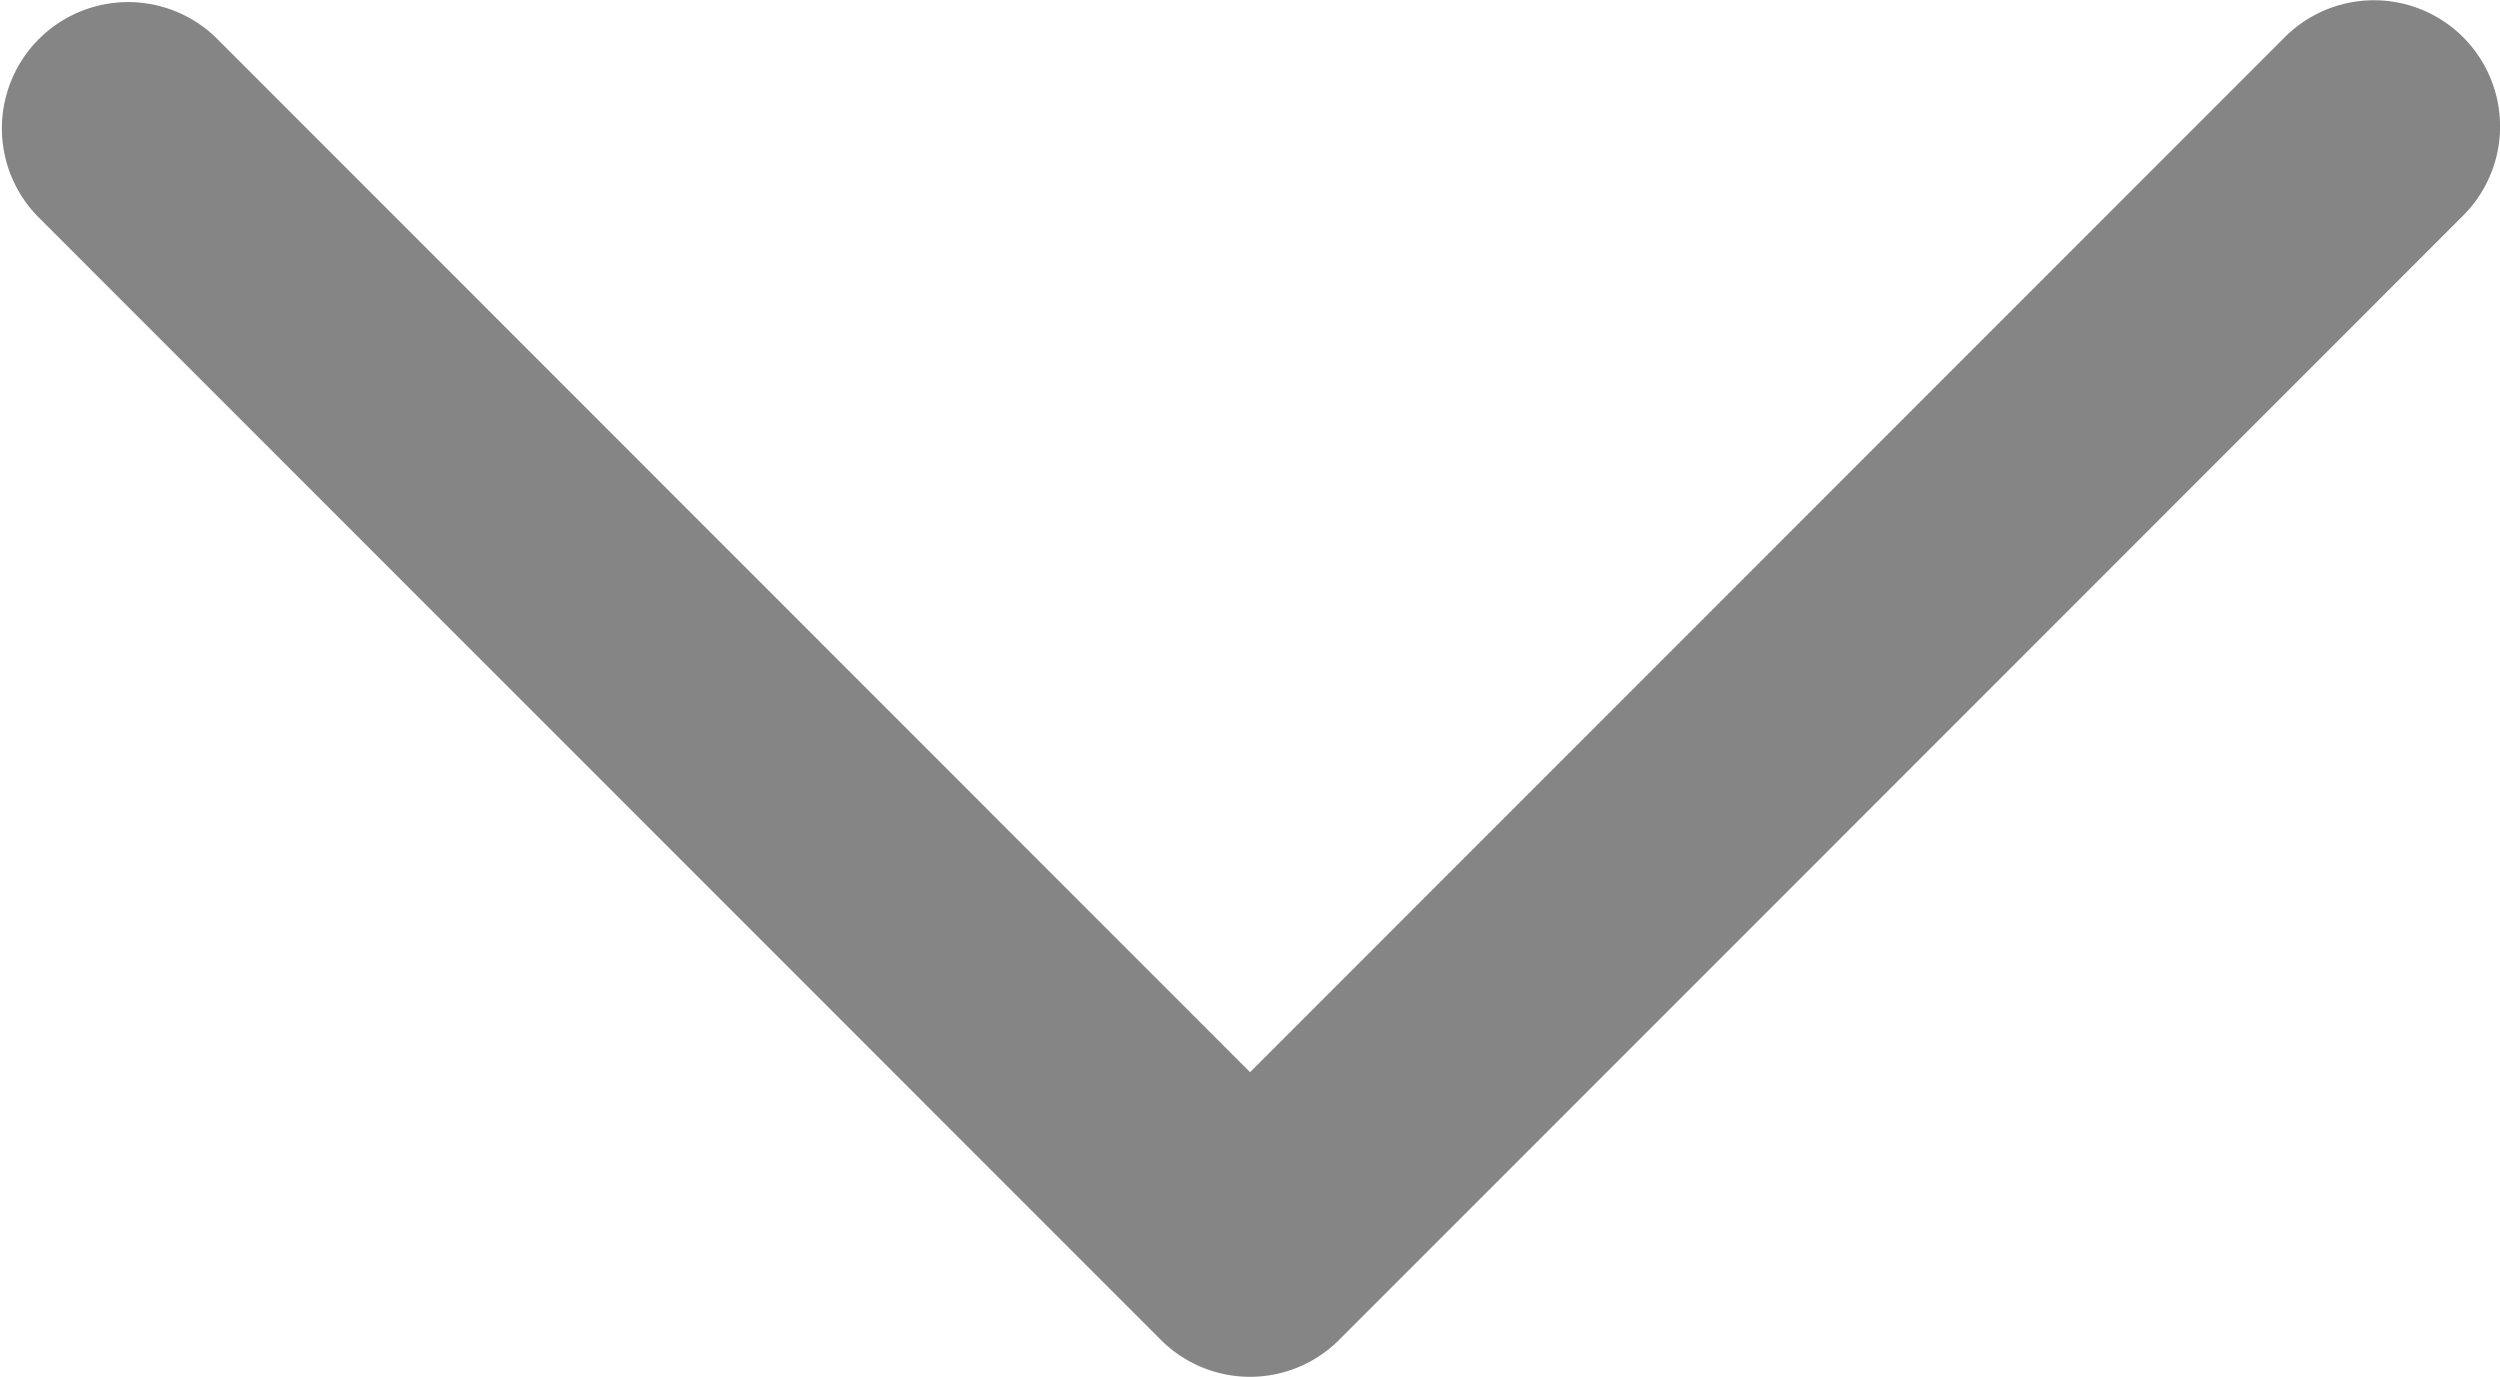 <svg xmlns="http://www.w3.org/2000/svg" viewBox="0 0 18.157 10"><defs><style>.cls-1{fill:#858585;}</style></defs><title>morealtiРесурс 14</title><g id="Слой_2" data-name="Слой 2"><g id="Слой_1-2" data-name="Слой 1"><path id="Expand_More" data-name="Expand More" class="cls-1" d="M16.594.27,9.079,7.787,1.564.269A.917.917,0,0,0,.268,1.566L8.431,9.731h0a.915.915,0,0,0,1.295,0l8.163-8.165A.916.916,0,1,0,16.594.27Z"/></g></g></svg>